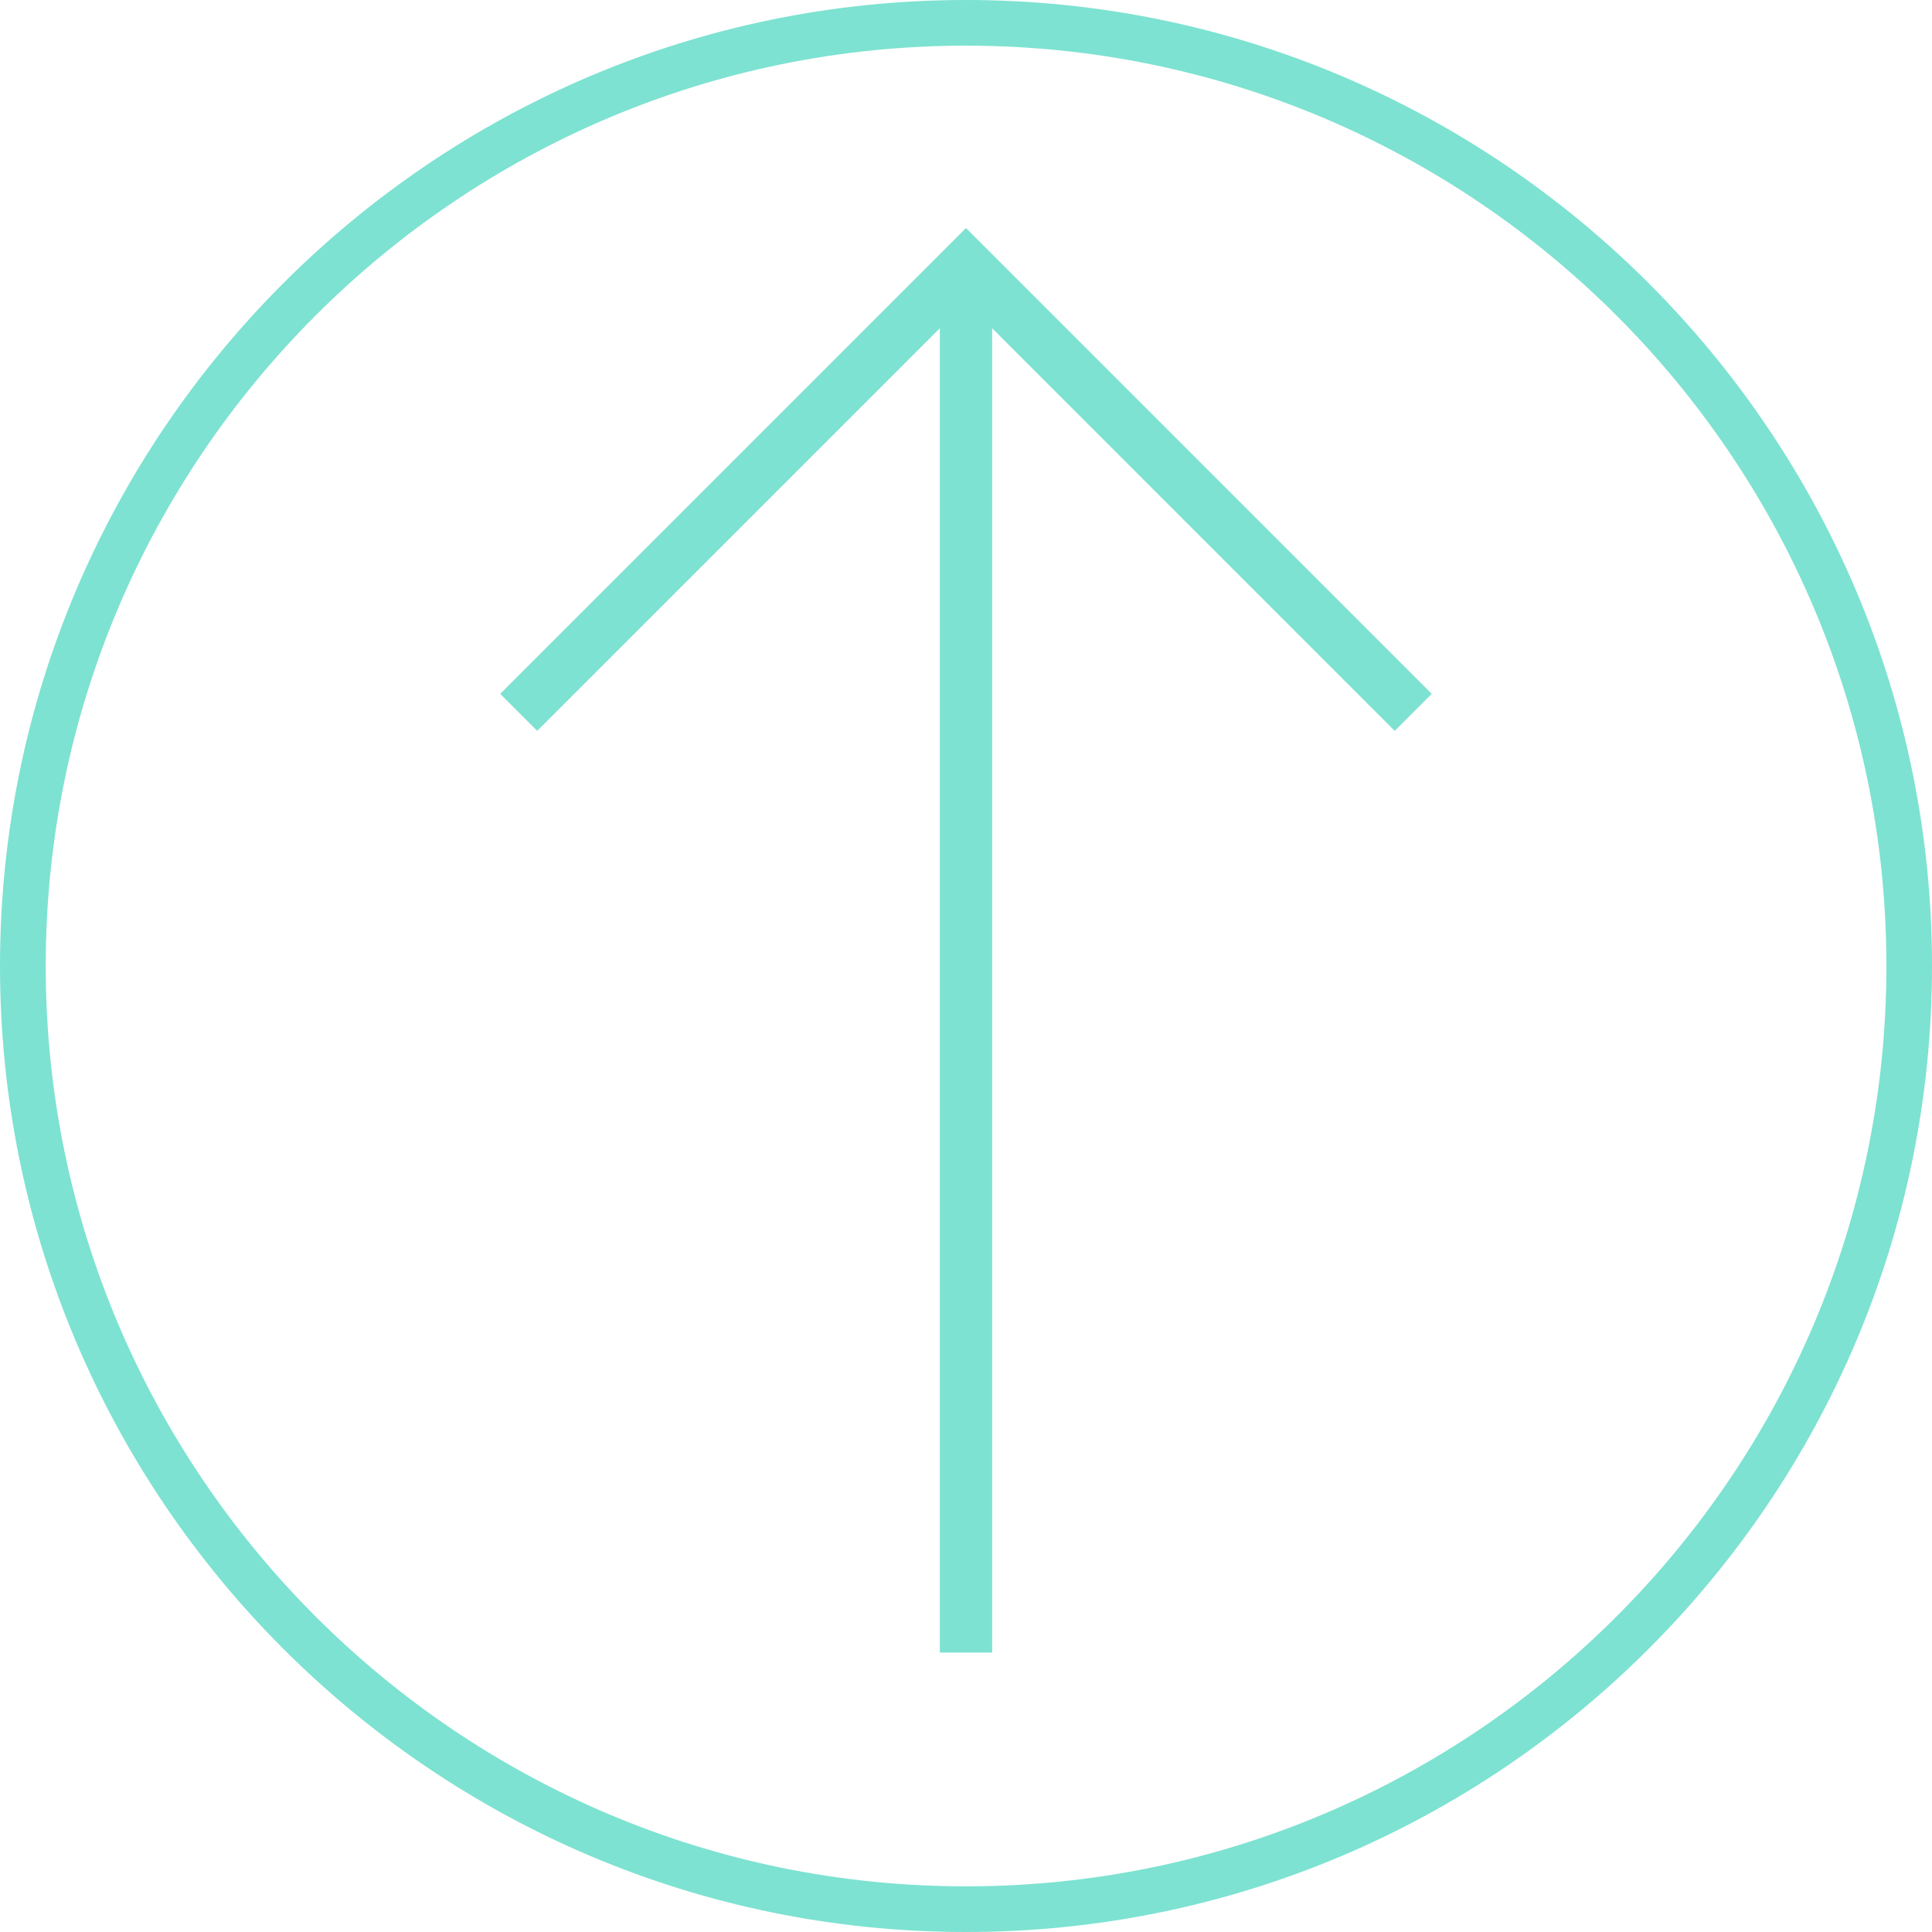 <svg width="30" height="30" viewBox="0 0 30 30" fill="none" xmlns="http://www.w3.org/2000/svg">
<path d="M15.406 5.097L21.657 11.349L22.232 10.774L15 3.541L7.767 10.774L8.342 11.349L14.594 5.097L14.594 25.661H15.406L15.406 5.097Z" fill="#7DE2D1"/>
<path d="M30 15C30 6.729 23.271 0 14.999 0C6.73 0 0 6.729 0 15C0 23.272 6.73 30 14.999 30C23.271 30 30 23.272 30 15ZM0.71 15C0.71 7.12 7.12 0.709 15 0.709C22.881 0.709 29.292 7.12 29.292 15C29.292 22.88 22.881 29.291 15 29.291C7.12 29.291 0.71 22.88 0.71 15Z" fill="#7DE2D1"/>
</svg>
